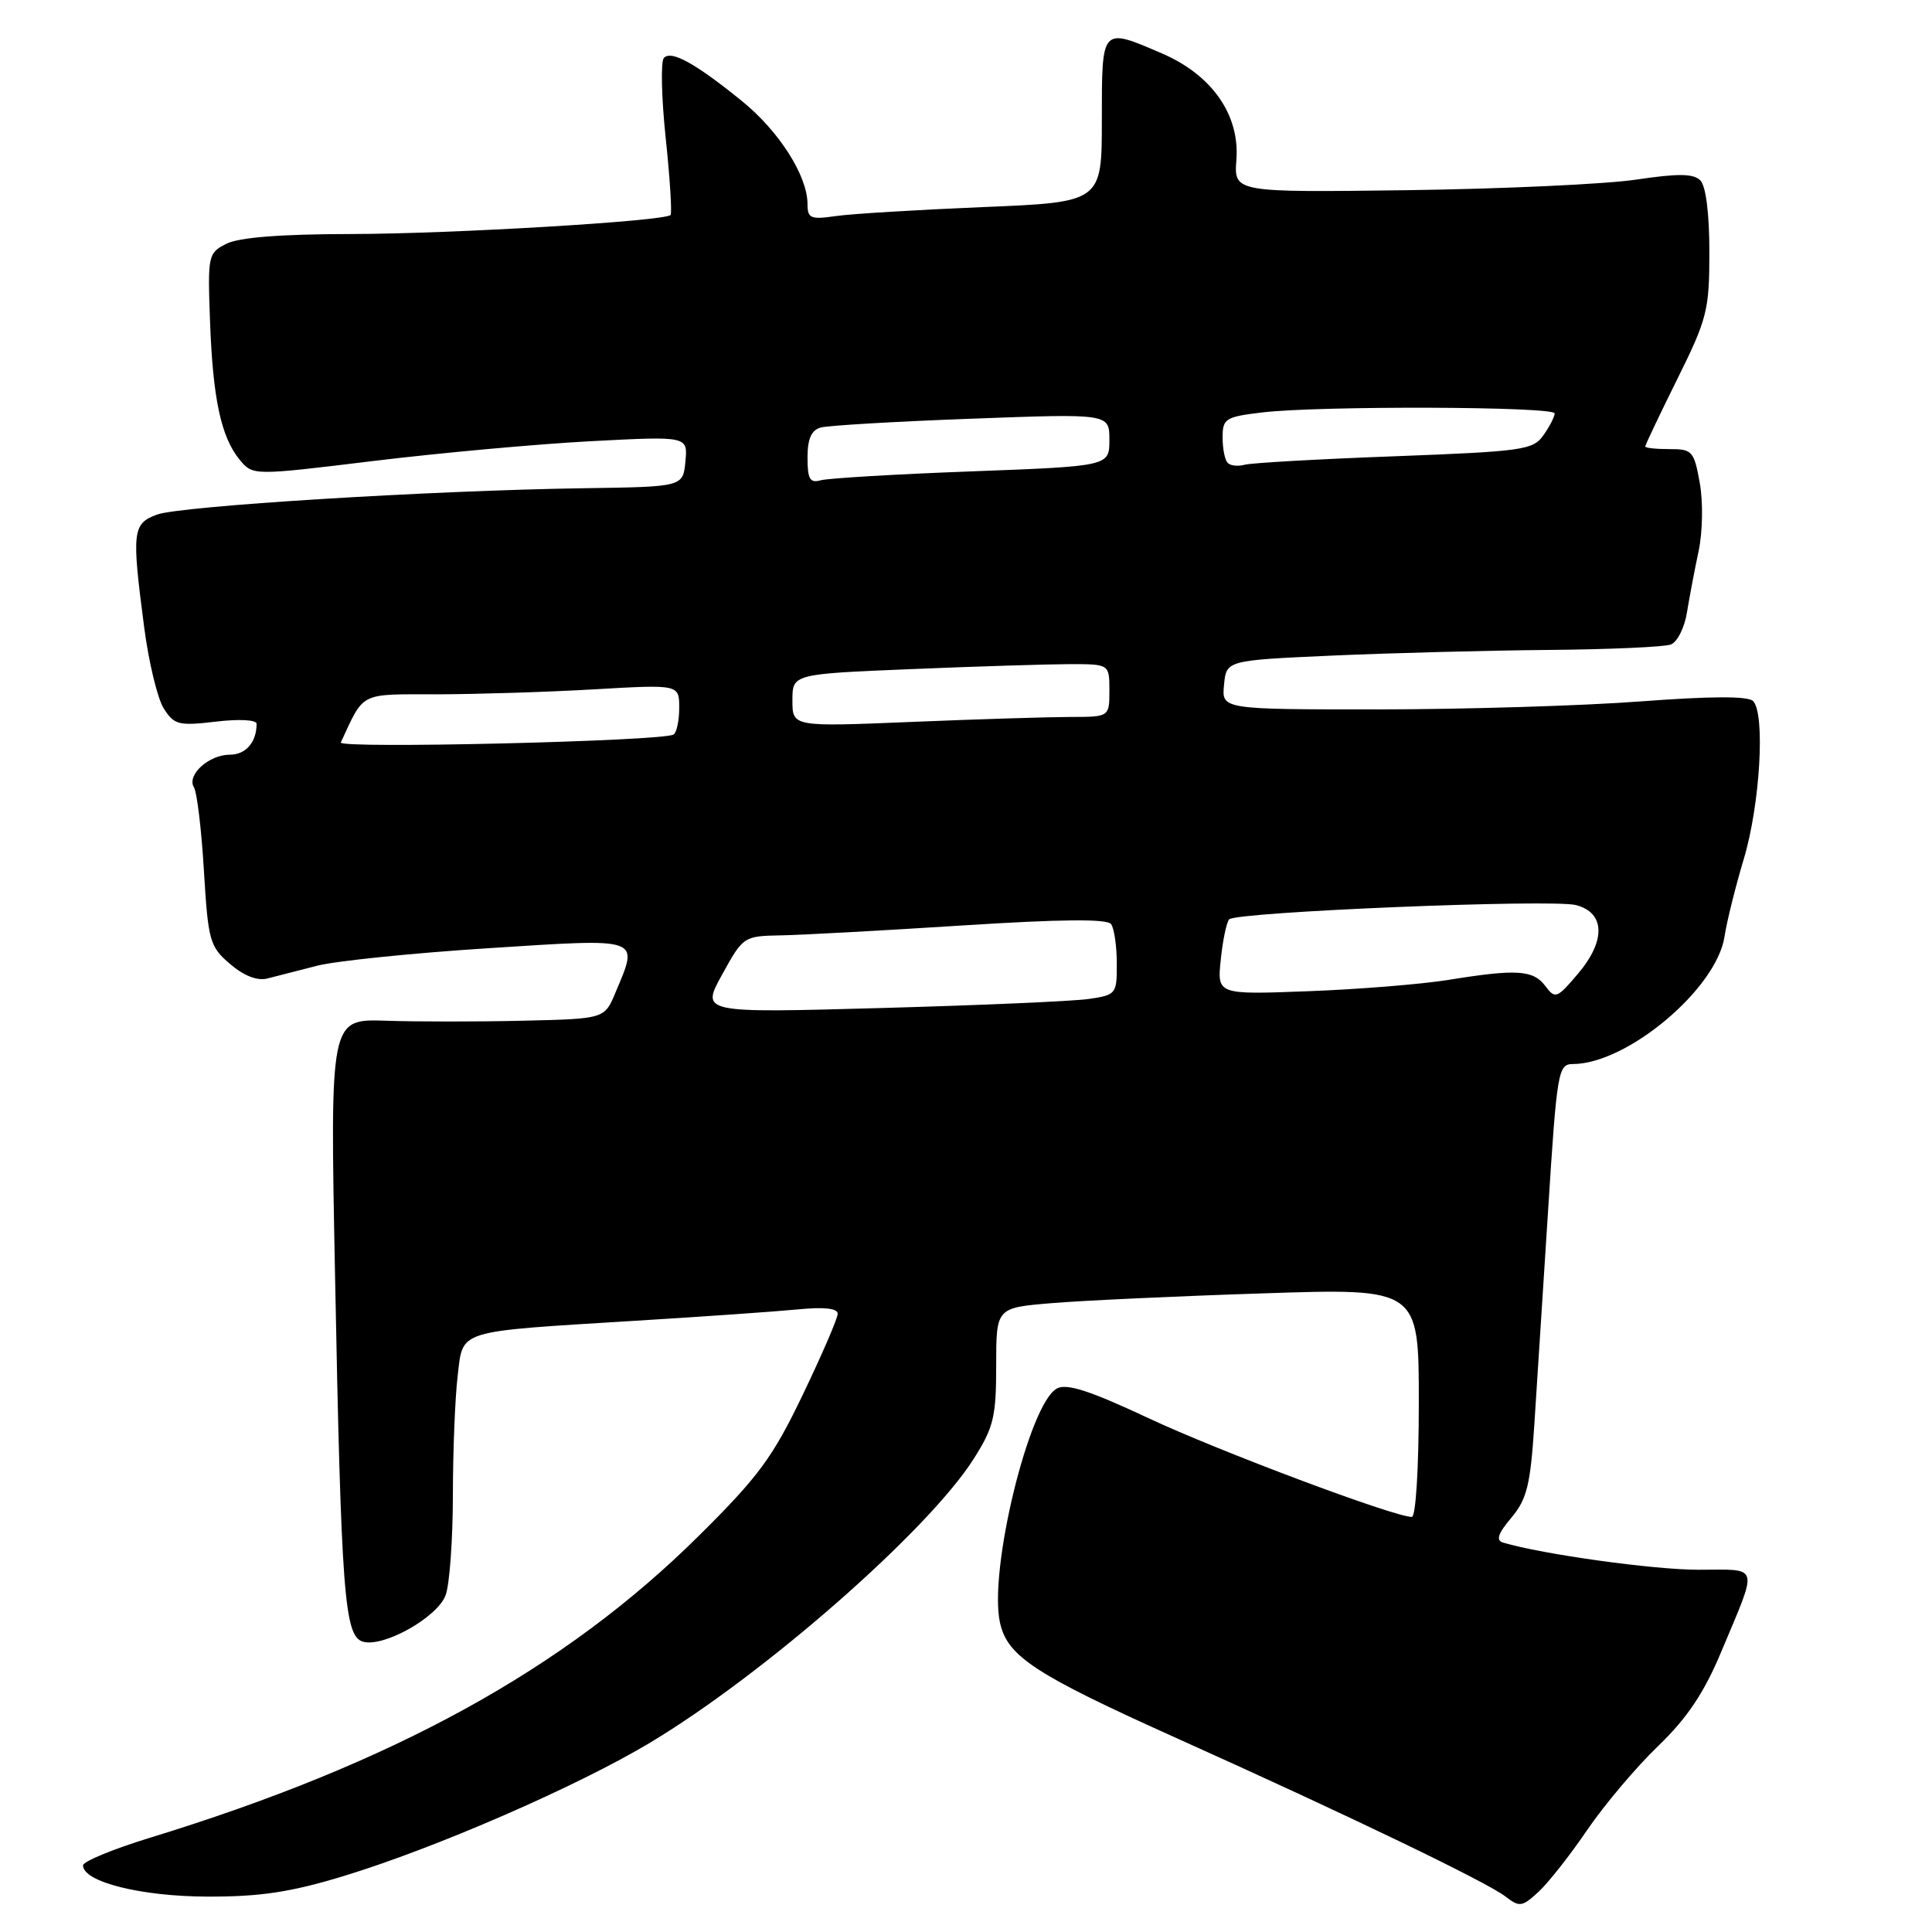 <?xml version="1.0" encoding="UTF-8" standalone="no"?>
<!DOCTYPE svg PUBLIC "-//W3C//DTD SVG 1.1//EN" "http://www.w3.org/Graphics/SVG/1.1/DTD/svg11.dtd" >
<svg xmlns="http://www.w3.org/2000/svg" xmlns:xlink="http://www.w3.org/1999/xlink" version="1.1" viewBox="0 0 256 256">
 <g >
 <path fill="currentColor"
d=" M 210.30 242.50 C 212.55 239.20 216.76 234.20 219.67 231.40 C 223.57 227.64 225.78 224.34 228.06 218.90 C 233.02 207.05 233.28 208.00 225.05 208.00 C 219.08 208.00 204.37 205.95 199.16 204.40 C 198.19 204.10 198.48 203.21 200.26 201.11 C 202.32 198.65 202.78 196.79 203.30 188.86 C 203.63 183.71 204.46 170.84 205.14 160.25 C 206.31 141.86 206.46 141.00 208.43 140.99 C 215.64 140.96 227.47 131.00 228.51 124.09 C 228.81 122.11 229.96 117.49 231.06 113.82 C 233.22 106.64 233.93 94.53 232.29 92.89 C 231.62 92.22 226.69 92.24 217.39 92.94 C 209.75 93.52 194.13 93.99 182.69 94.00 C 161.87 94.00 161.87 94.00 162.19 90.75 C 162.50 87.50 162.50 87.50 176.50 86.87 C 184.20 86.53 197.10 86.19 205.17 86.12 C 213.24 86.05 220.54 85.73 221.39 85.40 C 222.25 85.08 223.21 83.16 223.53 81.15 C 223.86 79.14 224.55 75.47 225.08 73.00 C 225.61 70.47 225.68 66.53 225.23 64.00 C 224.47 59.76 224.23 59.50 221.21 59.51 C 219.45 59.51 218.00 59.36 218.00 59.16 C 218.00 58.97 219.91 54.95 222.25 50.23 C 226.22 42.22 226.50 41.10 226.50 33.38 C 226.50 28.29 226.04 24.64 225.30 23.90 C 224.39 22.99 222.37 22.97 216.80 23.80 C 212.79 24.40 199.15 25.03 186.50 25.20 C 163.50 25.50 163.50 25.50 163.83 21.16 C 164.28 15.21 160.58 9.93 153.99 7.09 C 145.90 3.61 146.00 3.49 146.00 15.89 C 146.00 26.79 146.00 26.79 130.25 27.44 C 121.59 27.80 112.81 28.33 110.75 28.63 C 107.42 29.11 107.00 28.94 107.00 27.05 C 107.00 23.29 103.23 17.38 98.30 13.38 C 92.11 8.37 88.96 6.63 87.97 7.67 C 87.54 8.13 87.64 12.91 88.21 18.30 C 88.78 23.69 89.06 28.27 88.85 28.49 C 88.02 29.31 59.85 30.99 46.50 31.01 C 37.19 31.02 31.66 31.46 30.00 32.30 C 27.57 33.53 27.51 33.83 27.83 42.54 C 28.20 52.83 29.29 57.92 31.76 60.92 C 33.50 63.03 33.50 63.03 49.50 61.08 C 58.30 60.01 71.27 58.83 78.32 58.46 C 91.14 57.79 91.14 57.79 90.82 61.15 C 90.50 64.50 90.50 64.50 77.50 64.69 C 57.02 64.99 23.77 67.05 20.75 68.20 C 17.56 69.41 17.44 70.43 19.10 83.09 C 19.70 87.72 20.87 92.57 21.70 93.88 C 23.08 96.05 23.67 96.20 28.61 95.62 C 31.71 95.25 34.00 95.38 34.00 95.91 C 34.00 98.35 32.57 100.00 30.46 100.00 C 27.67 100.00 24.70 102.70 25.70 104.33 C 26.10 104.97 26.70 109.95 27.02 115.39 C 27.58 124.67 27.79 125.43 30.47 127.72 C 32.29 129.29 34.07 129.99 35.41 129.66 C 36.56 129.37 39.52 128.61 42.00 127.97 C 44.48 127.33 54.71 126.28 64.75 125.64 C 85.23 124.33 84.65 124.13 81.55 131.53 C 80.10 135.00 80.10 135.00 69.30 135.25 C 63.36 135.39 55.18 135.39 51.11 135.25 C 43.73 135.01 43.73 135.01 44.39 168.75 C 45.21 211.26 45.63 216.75 48.06 217.52 C 50.72 218.36 57.92 214.35 59.04 211.39 C 59.57 210.01 60.00 204.06 60.01 198.18 C 60.01 192.31 60.30 185.18 60.64 182.34 C 61.38 176.13 60.24 176.49 84.00 175.02 C 93.08 174.47 102.86 173.78 105.75 173.50 C 109.21 173.16 111.00 173.36 111.00 174.08 C 111.00 174.68 108.92 179.50 106.38 184.79 C 102.40 193.10 100.52 195.65 92.63 203.47 C 74.80 221.16 52.14 233.63 19.75 243.55 C 14.94 245.03 11.00 246.66 11.00 247.17 C 11.00 249.36 18.68 251.29 27.50 251.31 C 34.48 251.33 38.51 250.72 45.46 248.61 C 57.65 244.91 76.54 236.68 86.18 230.89 C 101.37 221.76 123.01 202.78 129.01 193.32 C 131.66 189.15 132.00 187.74 132.00 180.95 C 132.00 173.29 132.00 173.29 139.27 172.68 C 143.27 172.34 155.87 171.75 167.27 171.38 C 188.00 170.69 188.00 170.69 188.00 185.84 C 188.00 194.57 187.60 201.00 187.07 201.00 C 184.73 201.00 161.48 192.28 152.15 187.90 C 144.43 184.28 141.35 183.28 140.05 183.98 C 136.37 185.94 130.98 208.10 132.50 215.00 C 133.49 219.49 137.07 221.84 156.03 230.37 C 178.87 240.64 197.00 249.38 199.50 251.31 C 201.34 252.73 201.69 252.68 203.86 250.68 C 205.16 249.48 208.06 245.80 210.30 242.50 Z  M 95.69 129.13 C 98.47 124.08 98.55 124.03 103.50 123.94 C 106.25 123.89 117.05 123.30 127.50 122.63 C 140.66 121.79 146.73 121.73 147.23 122.46 C 147.64 123.03 147.98 125.37 147.98 127.66 C 148.00 131.71 147.90 131.84 144.25 132.37 C 142.19 132.67 129.78 133.21 116.69 133.57 C 92.87 134.23 92.87 134.23 95.69 129.13 Z  M 161.76 127.15 C 162.02 124.59 162.53 122.19 162.87 121.82 C 163.79 120.83 205.72 119.10 208.84 119.93 C 212.69 120.95 212.80 124.64 209.11 129.00 C 206.31 132.31 206.07 132.40 204.77 130.66 C 203.17 128.52 200.97 128.38 192.00 129.83 C 188.43 130.41 180.05 131.09 173.38 131.34 C 161.27 131.80 161.27 131.80 161.76 127.15 Z  M 45.16 98.38 C 48.31 91.60 47.51 92.00 57.91 92.00 C 63.18 91.99 72.56 91.70 78.75 91.34 C 90.00 90.69 90.00 90.69 90.00 93.79 C 90.00 95.49 89.66 97.08 89.25 97.33 C 87.76 98.22 44.75 99.24 45.16 98.38 Z  M 105.00 92.81 C 105.00 89.31 105.00 89.31 120.75 88.66 C 129.41 88.30 138.86 88.01 141.75 88.00 C 147.00 88.00 147.00 88.00 147.00 91.50 C 147.00 95.00 147.00 95.00 141.75 95.00 C 138.86 95.01 129.41 95.30 120.75 95.66 C 105.00 96.31 105.00 96.31 105.00 92.81 Z  M 107.00 60.63 C 107.00 58.15 107.51 56.99 108.75 56.65 C 109.71 56.38 118.71 55.85 128.75 55.48 C 147.00 54.80 147.00 54.80 147.00 58.28 C 147.00 61.77 147.00 61.77 128.75 62.46 C 118.71 62.83 109.71 63.37 108.75 63.64 C 107.32 64.04 107.00 63.49 107.00 60.63 Z  M 162.68 61.34 C 162.30 60.97 162.00 59.45 162.00 57.97 C 162.00 55.47 162.37 55.23 167.25 54.65 C 174.76 53.75 206.00 53.85 206.00 54.78 C 206.00 55.21 205.34 56.50 204.52 57.66 C 203.15 59.63 201.81 59.81 184.77 60.46 C 174.72 60.83 165.79 61.34 164.93 61.58 C 164.06 61.82 163.05 61.72 162.68 61.34 Z "/>
</g>
</svg>